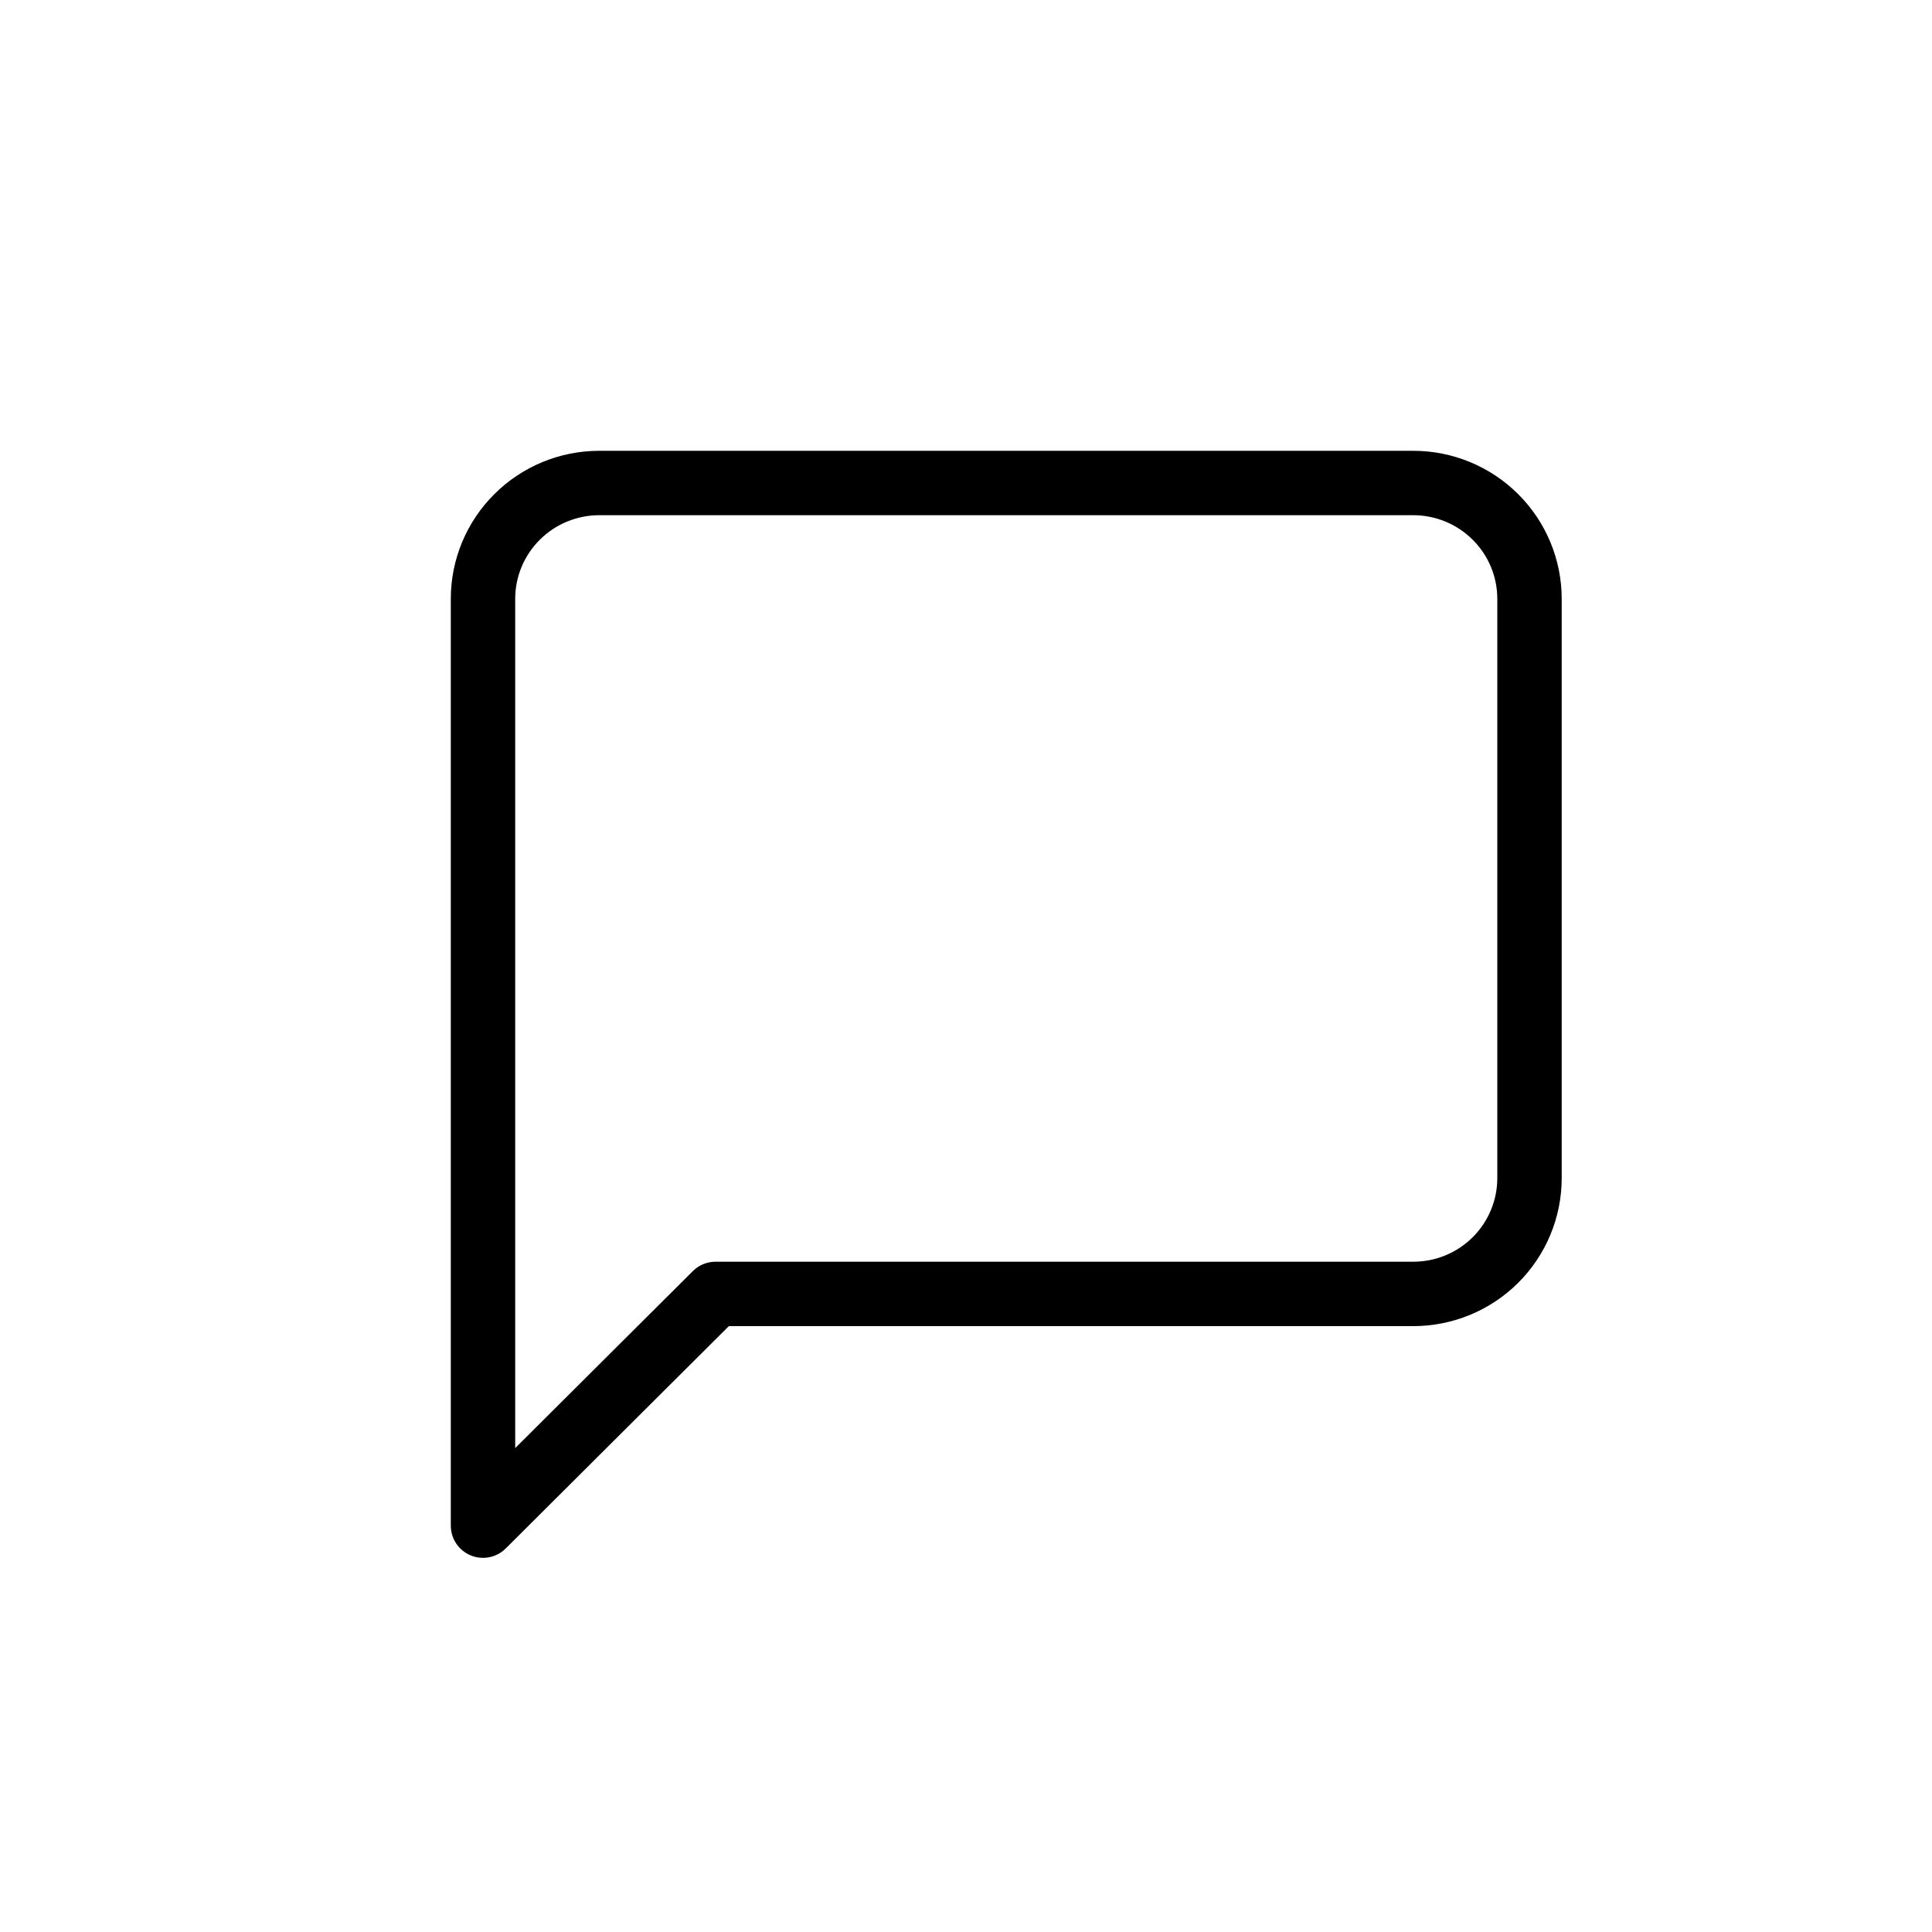 <svg width="60" height="60" viewBox="0 0 60 60" fill="none" xmlns="http://www.w3.org/2000/svg">
<path d="M47.5 36.587C47.5 37.541 47.12 38.456 46.442 39.131C45.765 39.806 44.847 40.184 43.889 40.184H22.222L15 47.38V18.598C15 17.644 15.38 16.729 16.058 16.054C16.735 15.379 17.653 15 18.611 15H43.889C44.847 15 45.765 15.379 46.442 16.054C47.12 16.729 47.5 17.644 47.5 18.598V36.587Z" stroke="black" stroke-width="2" stroke-linecap="round" stroke-linejoin="round"/>
</svg>
